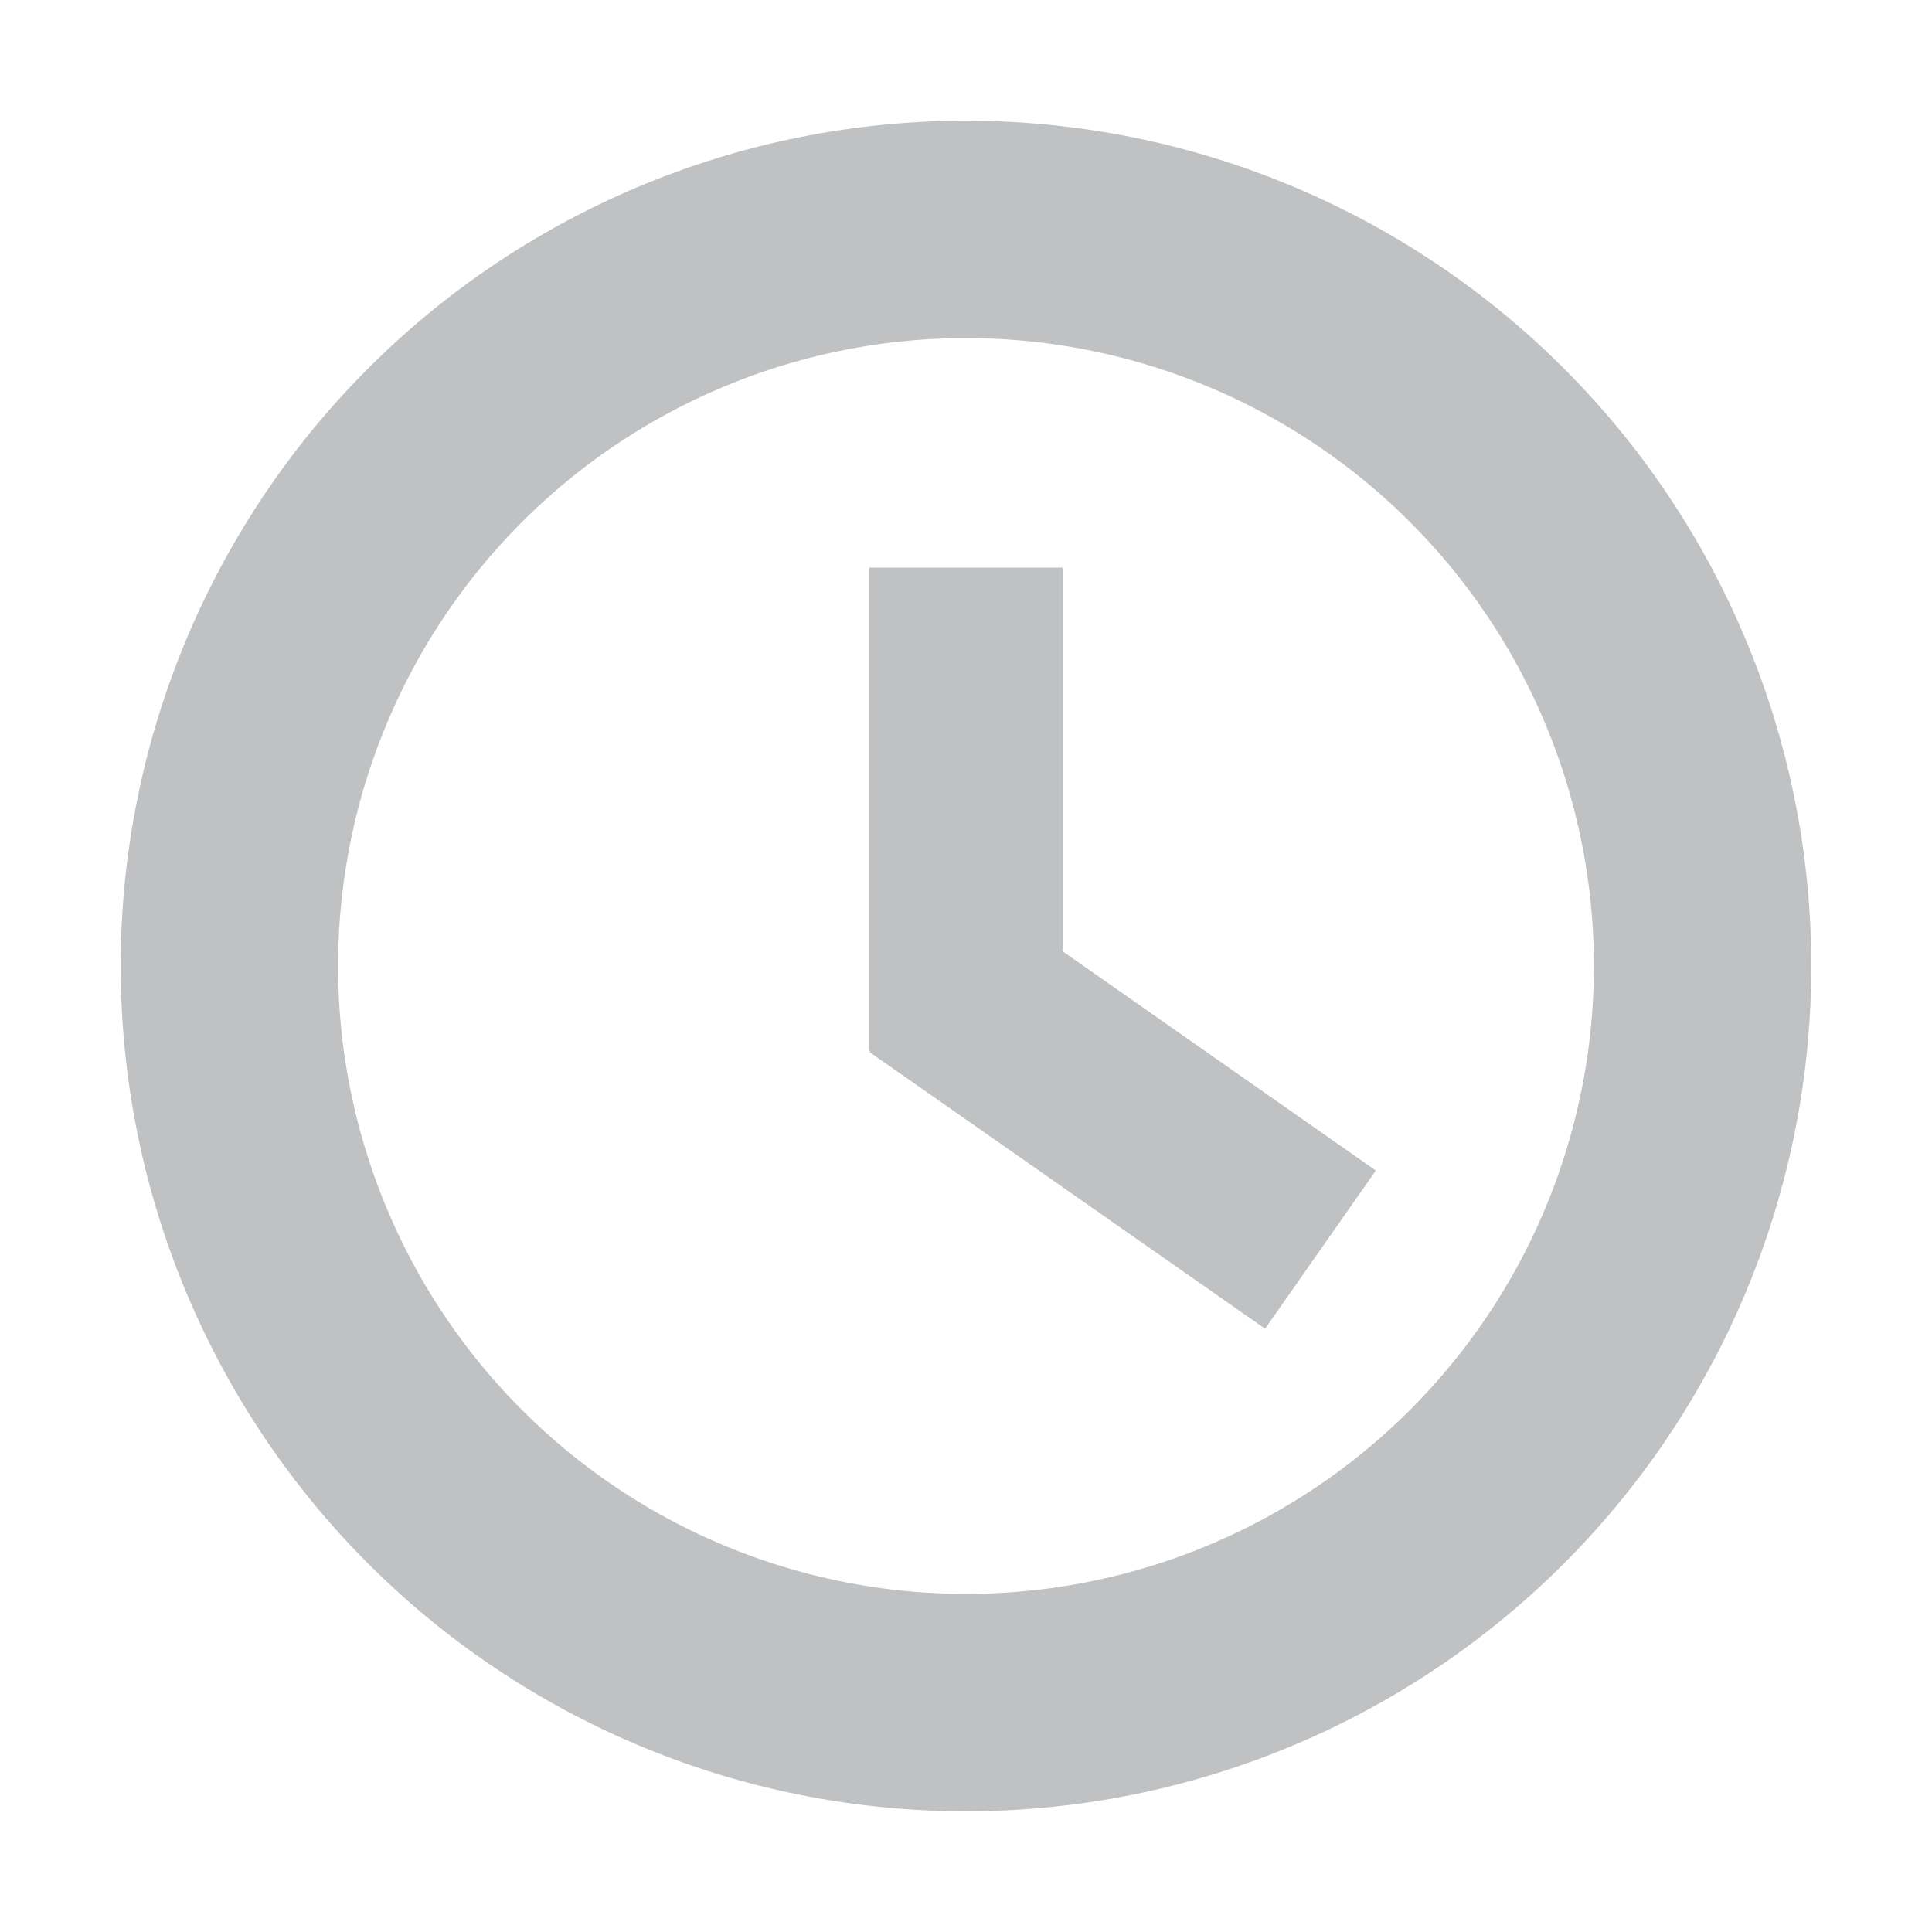 <svg xmlns="http://www.w3.org/2000/svg" width="13" height="13" viewBox="0 0 16 16"><rect id="frame" width="16" height="16" fill="none"/><g fill="#AFB1B3" fill-opacity=".8" fill-rule="evenodd"><path d="M12.95 12.95a7 7 0 1 1-9.9-9.9 7 7 0 0 1 9.9 9.9zM8 13.2A5.2 5.2 0 1 0 8 2.8a5.2 5.2 0 0 0 0 10.4z"/><path d="M8.8 7.878l2.594 1.816-.917 1.31L7.2 8.712l.008-.011H7.2v-4h1.6v3.178z"/></g></svg>
